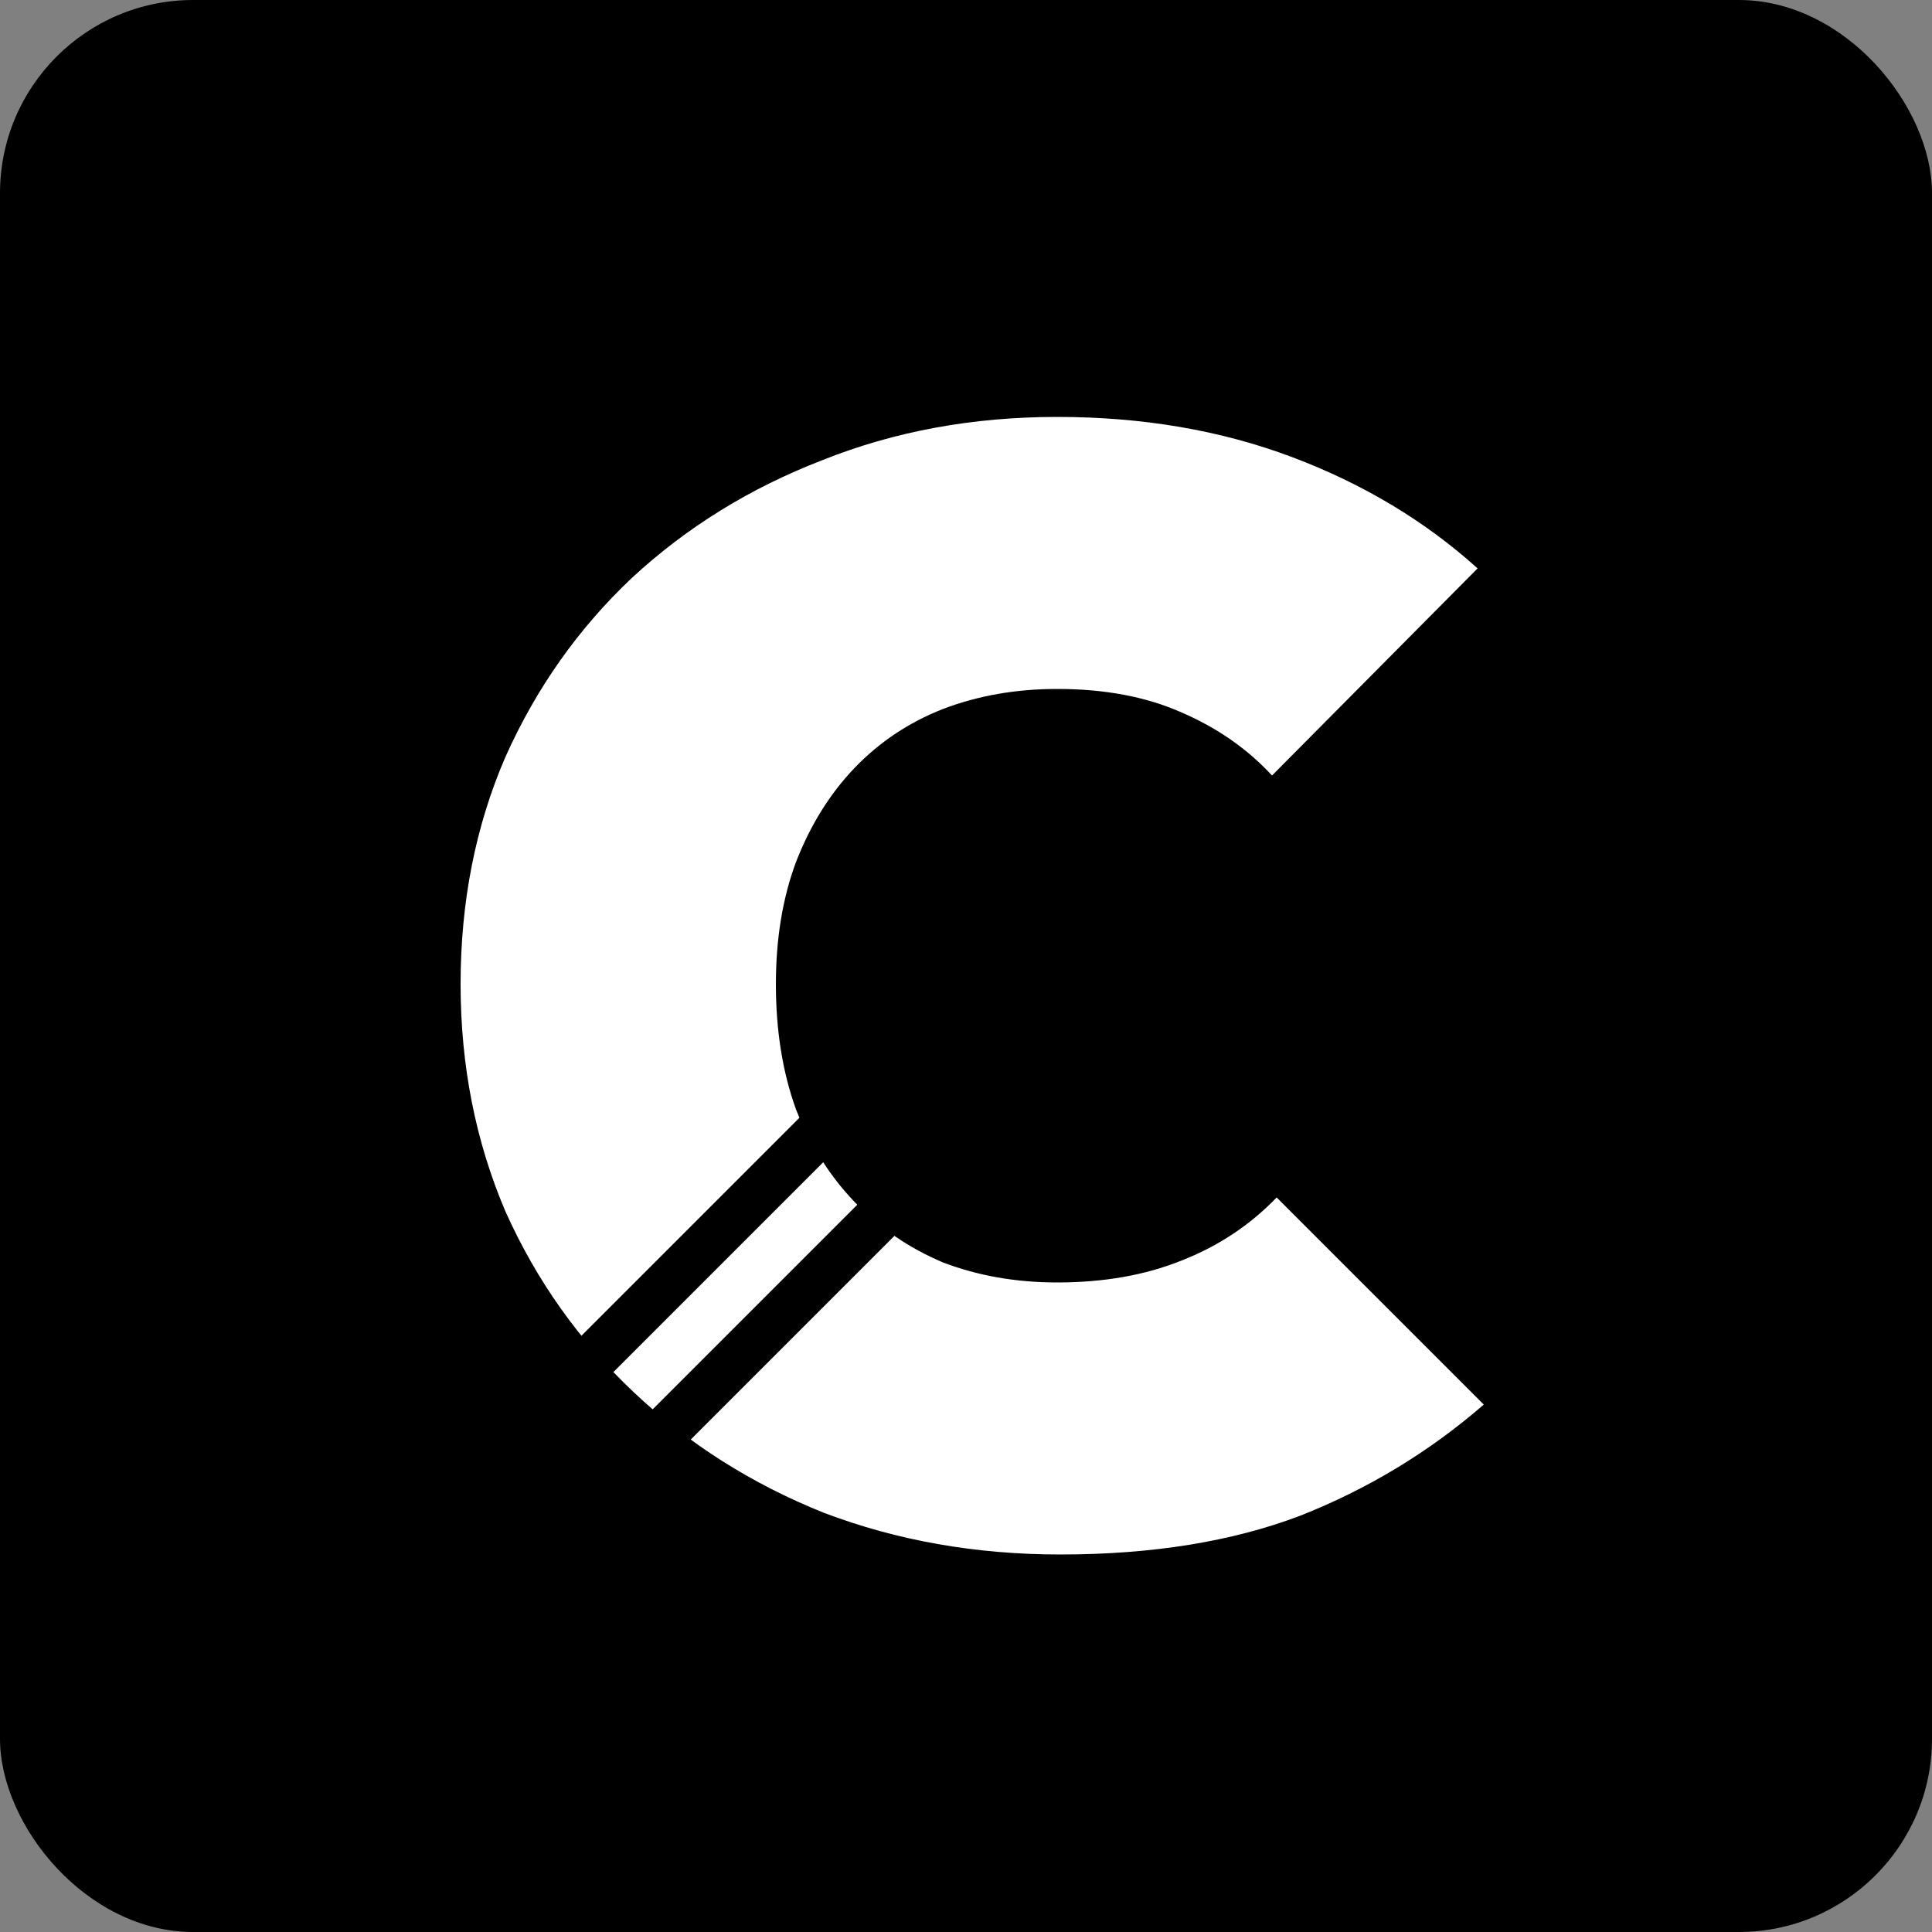 <svg width="200" height="200" viewBox="0 0 200 200" fill="none" xmlns="http://www.w3.org/2000/svg">
	<rect x="0" y="0" width="200" height="200" fill="#808080" stroke="none"/>
	<g clip-path="url(#clip0_390_2)">
		<rect width="200" height="200" rx="20" fill="black" />
		<path
			d="M109.76 160.92C101.013 160.92 92.853 159.48 85.28 156.6C77.813 153.613 71.253 149.453 65.6 144.12C59.947 138.787 55.52 132.547 52.32 125.4C49.227 118.147 47.68 110.307 47.68 101.88C47.68 93.347 49.227 85.507 52.32 78.36C55.52 71.213 59.893 65.027 65.44 59.8C71.093 54.573 77.653 50.52 85.12 47.64C92.587 44.653 100.693 43.16 109.44 43.16C118.293 43.16 126.4 44.547 133.76 47.32C141.12 50.093 147.52 53.933 152.96 58.84L131.68 80.28C129.12 77.507 125.973 75.32 122.24 73.72C118.613 72.12 114.347 71.32 109.44 71.32C105.173 71.32 101.227 72.013 97.6 73.4C94.08 74.787 91.04 76.813 88.48 79.48C85.92 82.147 83.893 85.4 82.4 89.24C81.013 92.973 80.32 97.187 80.32 101.88C80.32 106.68 81.013 111 82.4 114.84C83.893 118.573 85.92 121.773 88.48 124.44C91.04 127.107 94.08 129.187 97.6 130.68C101.227 132.067 105.173 132.76 109.44 132.76C114.24 132.76 118.507 132.013 122.24 130.52C126.08 129.027 129.387 126.84 132.16 123.96L153.6 145.4C147.947 150.307 141.6 154.147 134.56 156.92C127.52 159.587 119.253 160.92 109.76 160.92Z"
			fill="white" />
		<line x1="92.224" y1="124.768" x2="66.768" y2="150.224" stroke="black" stroke-width="5" />
		<path d="M85.456 116.544L60 142" stroke="black" stroke-width="5" />
	</g>
	<defs>
		<clipPath id="clip0_390_2">
			<rect width="200" height="200" rx="20" fill="white" />
		</clipPath>
	</defs>
</svg>
